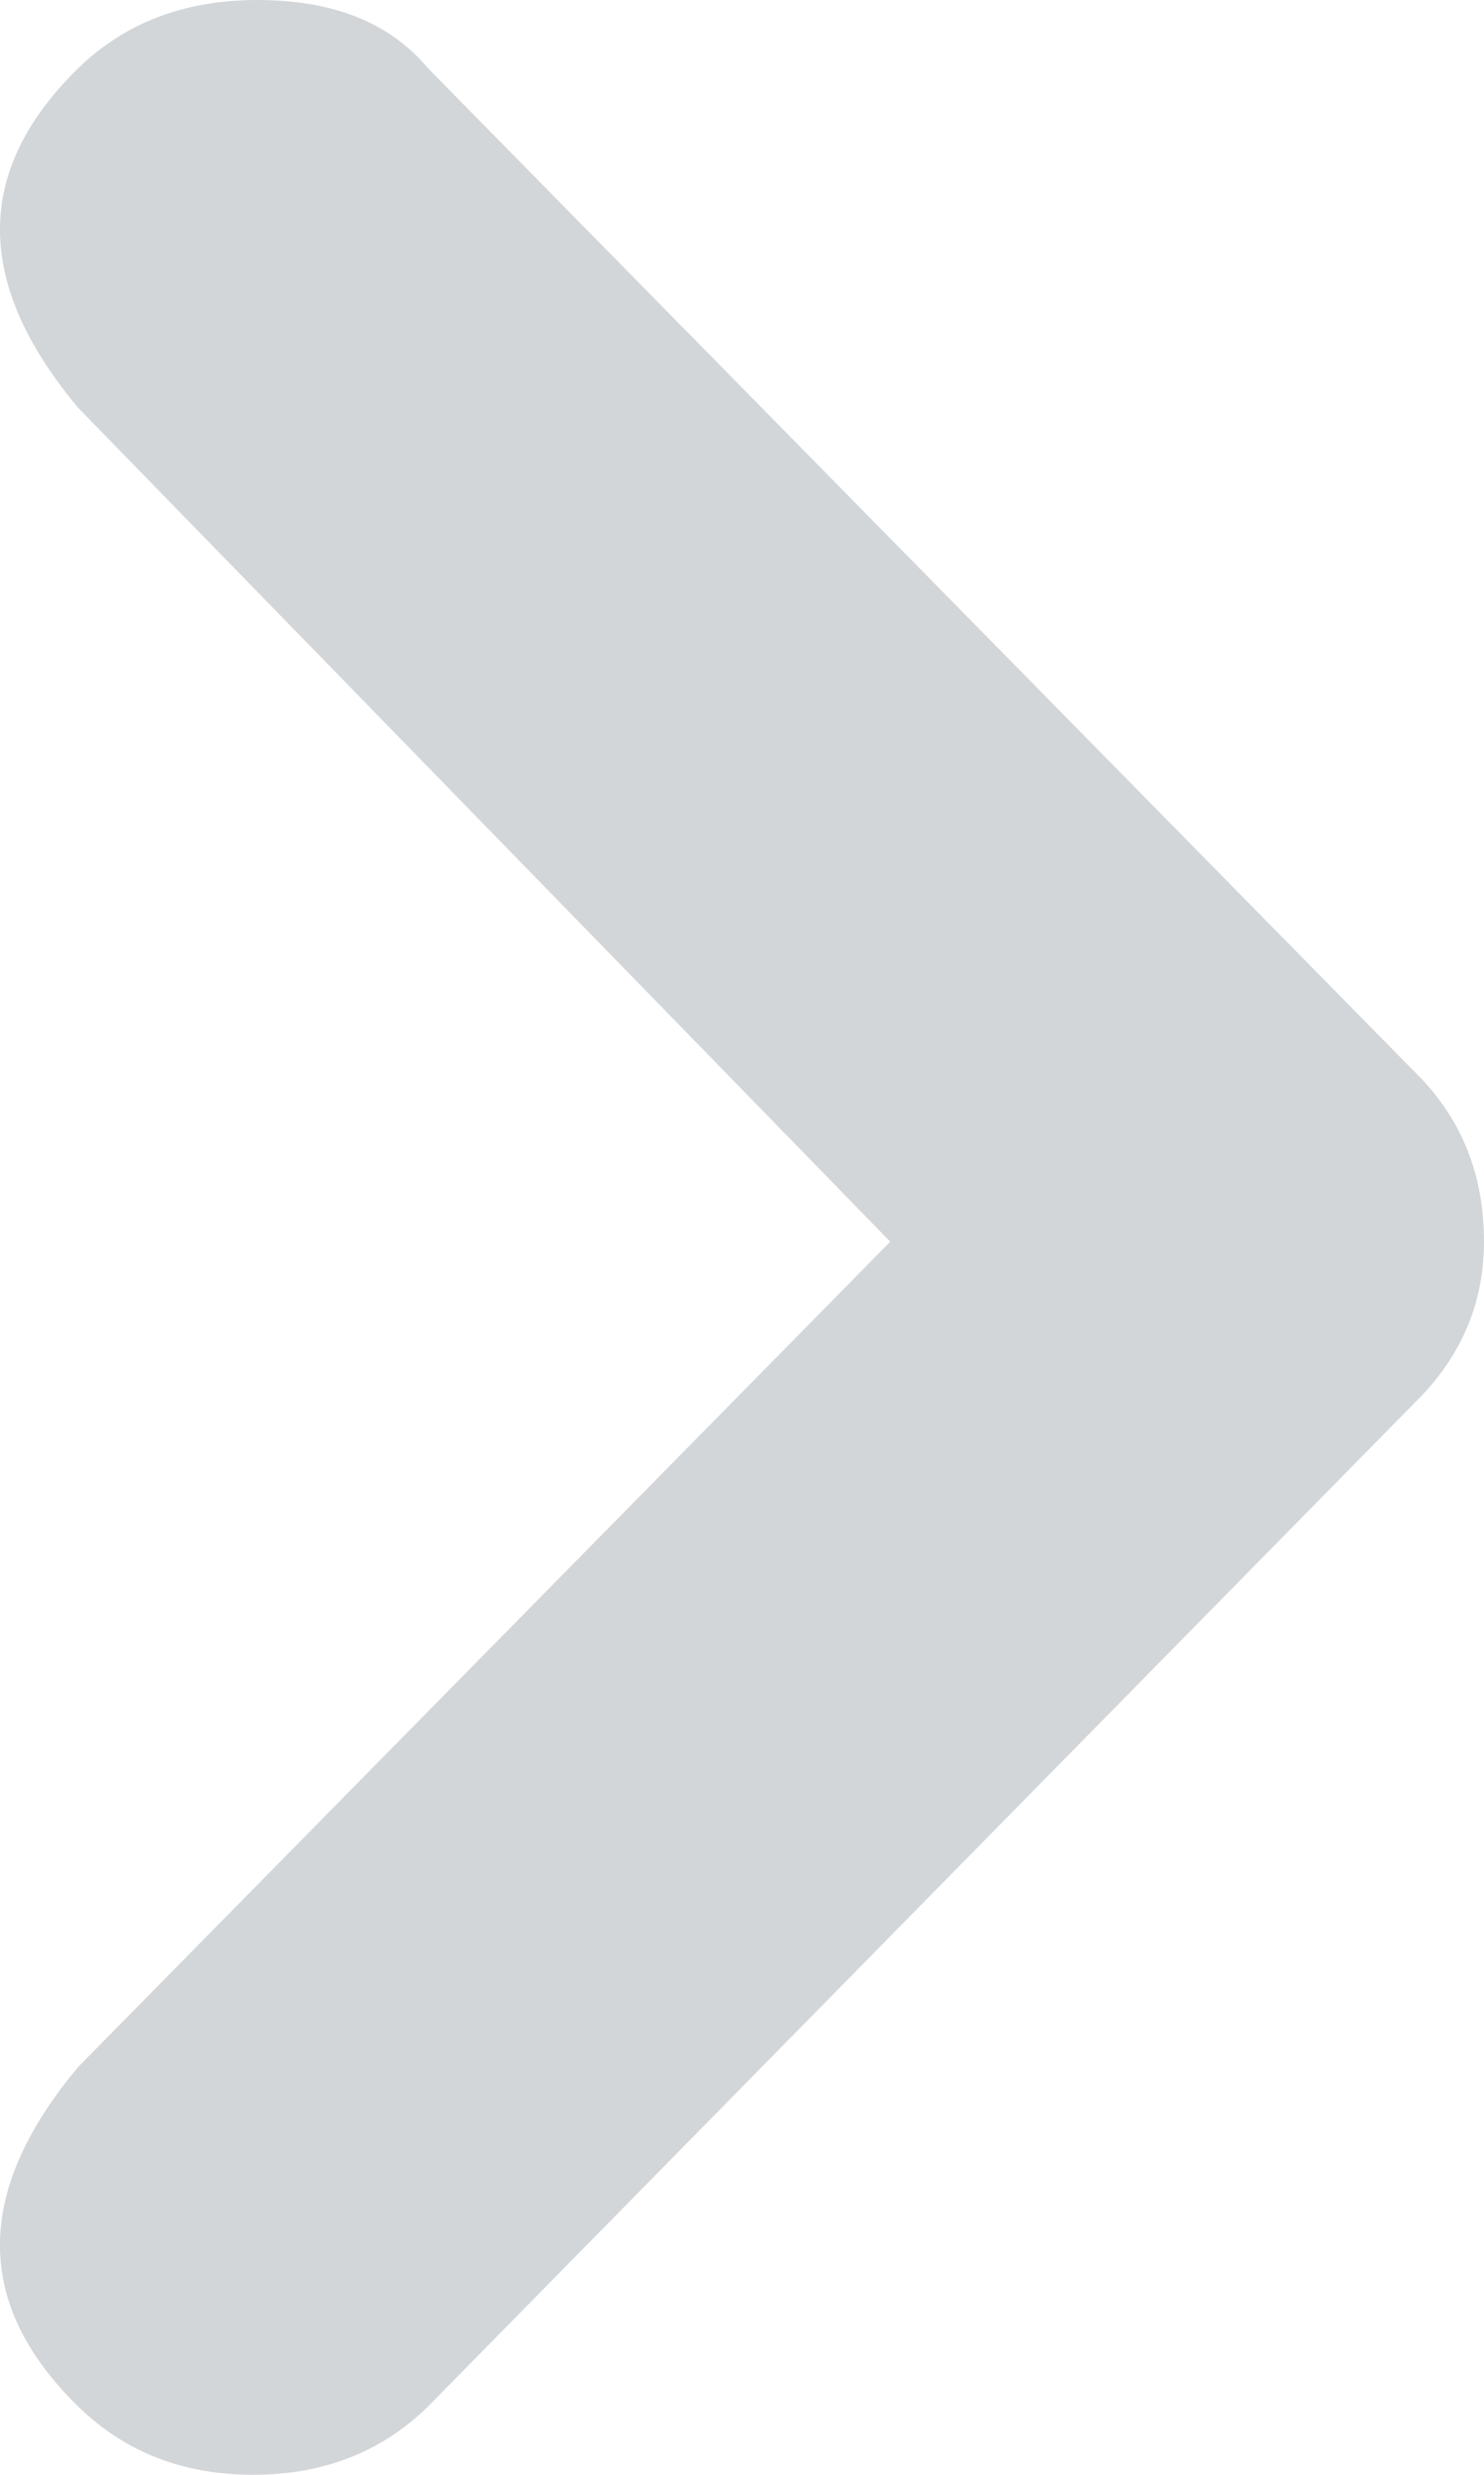 <?xml version="1.0" encoding="UTF-8"?>
<svg width="9px" height="15px" viewBox="0 0 9 15" version="1.1" xmlns="http://www.w3.org/2000/svg" xmlns:xlink="http://www.w3.org/1999/xlink">
    <!-- Generator: Sketch 48.2 (47327) - http://www.bohemiancoding.com/sketch -->
    <title>down chevron</title>
    <desc>Created with Sketch.</desc>
    <defs></defs>
    <g id="Demos" stroke="none" stroke-width="1" fill="none" fill-rule="evenodd" transform="translate(-631, -495)">
        <path d="M636.506,506.577 C636.231,506.859 635.888,507 635.475,507 C635.097,507 634.77,506.859 634.495,506.577 L628.412,500.594 C628.137,500.312 628,499.959 628,499.535 C628,499.111 628.137,498.759 628.412,498.476 C629.031,497.841 629.718,497.841 630.474,498.476 L635.474,503.399 L640.526,498.476 C641.282,497.841 641.969,497.841 642.588,498.476 C642.863,498.759 643,499.121 643,499.561 C643,500.02 642.863,500.364 642.588,500.594 L636.506,506.577 Z" id="down-chevron" fill="#D3D6D9" transform="translate(635.5, 502.5) rotate(-90) translate(-635.5, -502.5) "></path>
    </g>
</svg>